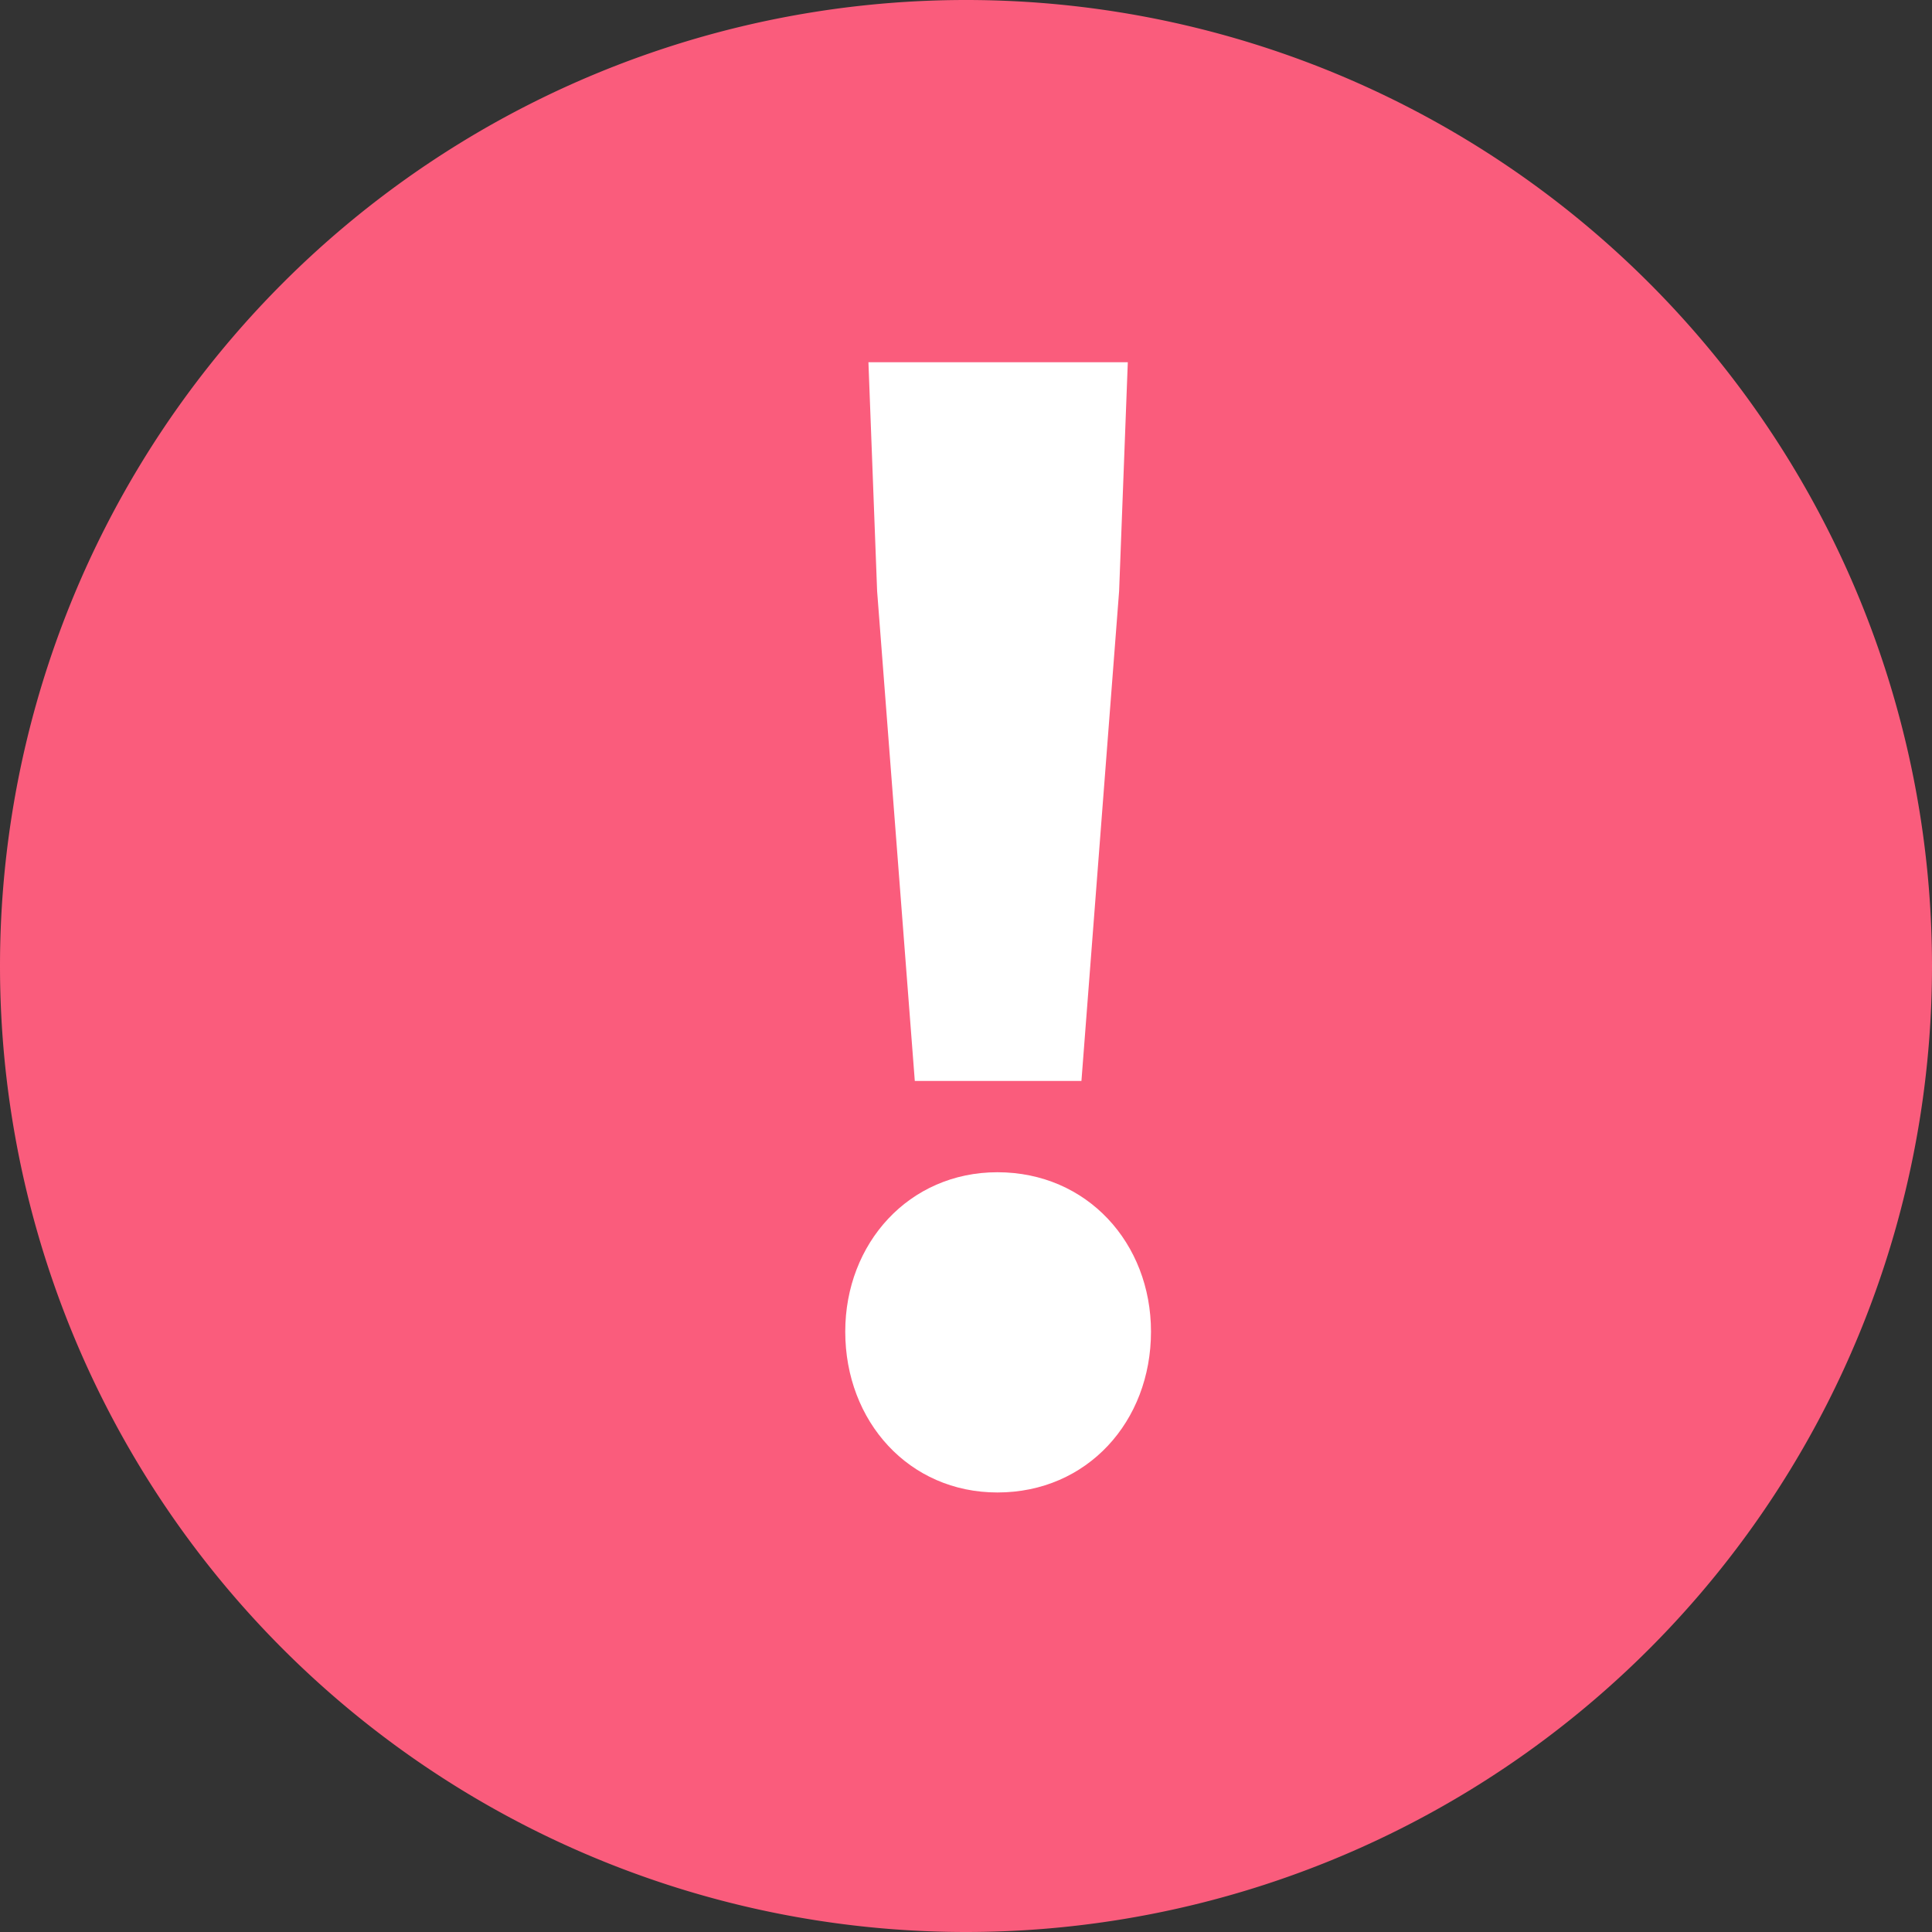 <svg width="16" height="16" xmlns="http://www.w3.org/2000/svg" xmlns:xlink="http://www.w3.org/1999/xlink"><rect width="100%" height="100%" fill="#333333" stroke="none"/><use xlink:href="#path0_fill" fill="#fa5c7c"/><use xlink:href="#path1_fill" transform="translate(7 3)" fill="#FFF"/><defs><path id="path0_fill" d="M16 8A8 8 0 1 1 0 8a8 8 0 0 1 16 0z"/><path id="path1_fill" d="M.576 5.952h1.38l.312-4.056L2.34 0H.192l.072 1.896.312 4.056zM1.26 9.36c.744 0 1.272-.588 1.272-1.332 0-.732-.528-1.32-1.272-1.32-.732 0-1.26.588-1.26 1.32C0 8.772.528 9.36 1.26 9.36z"/></defs></svg>